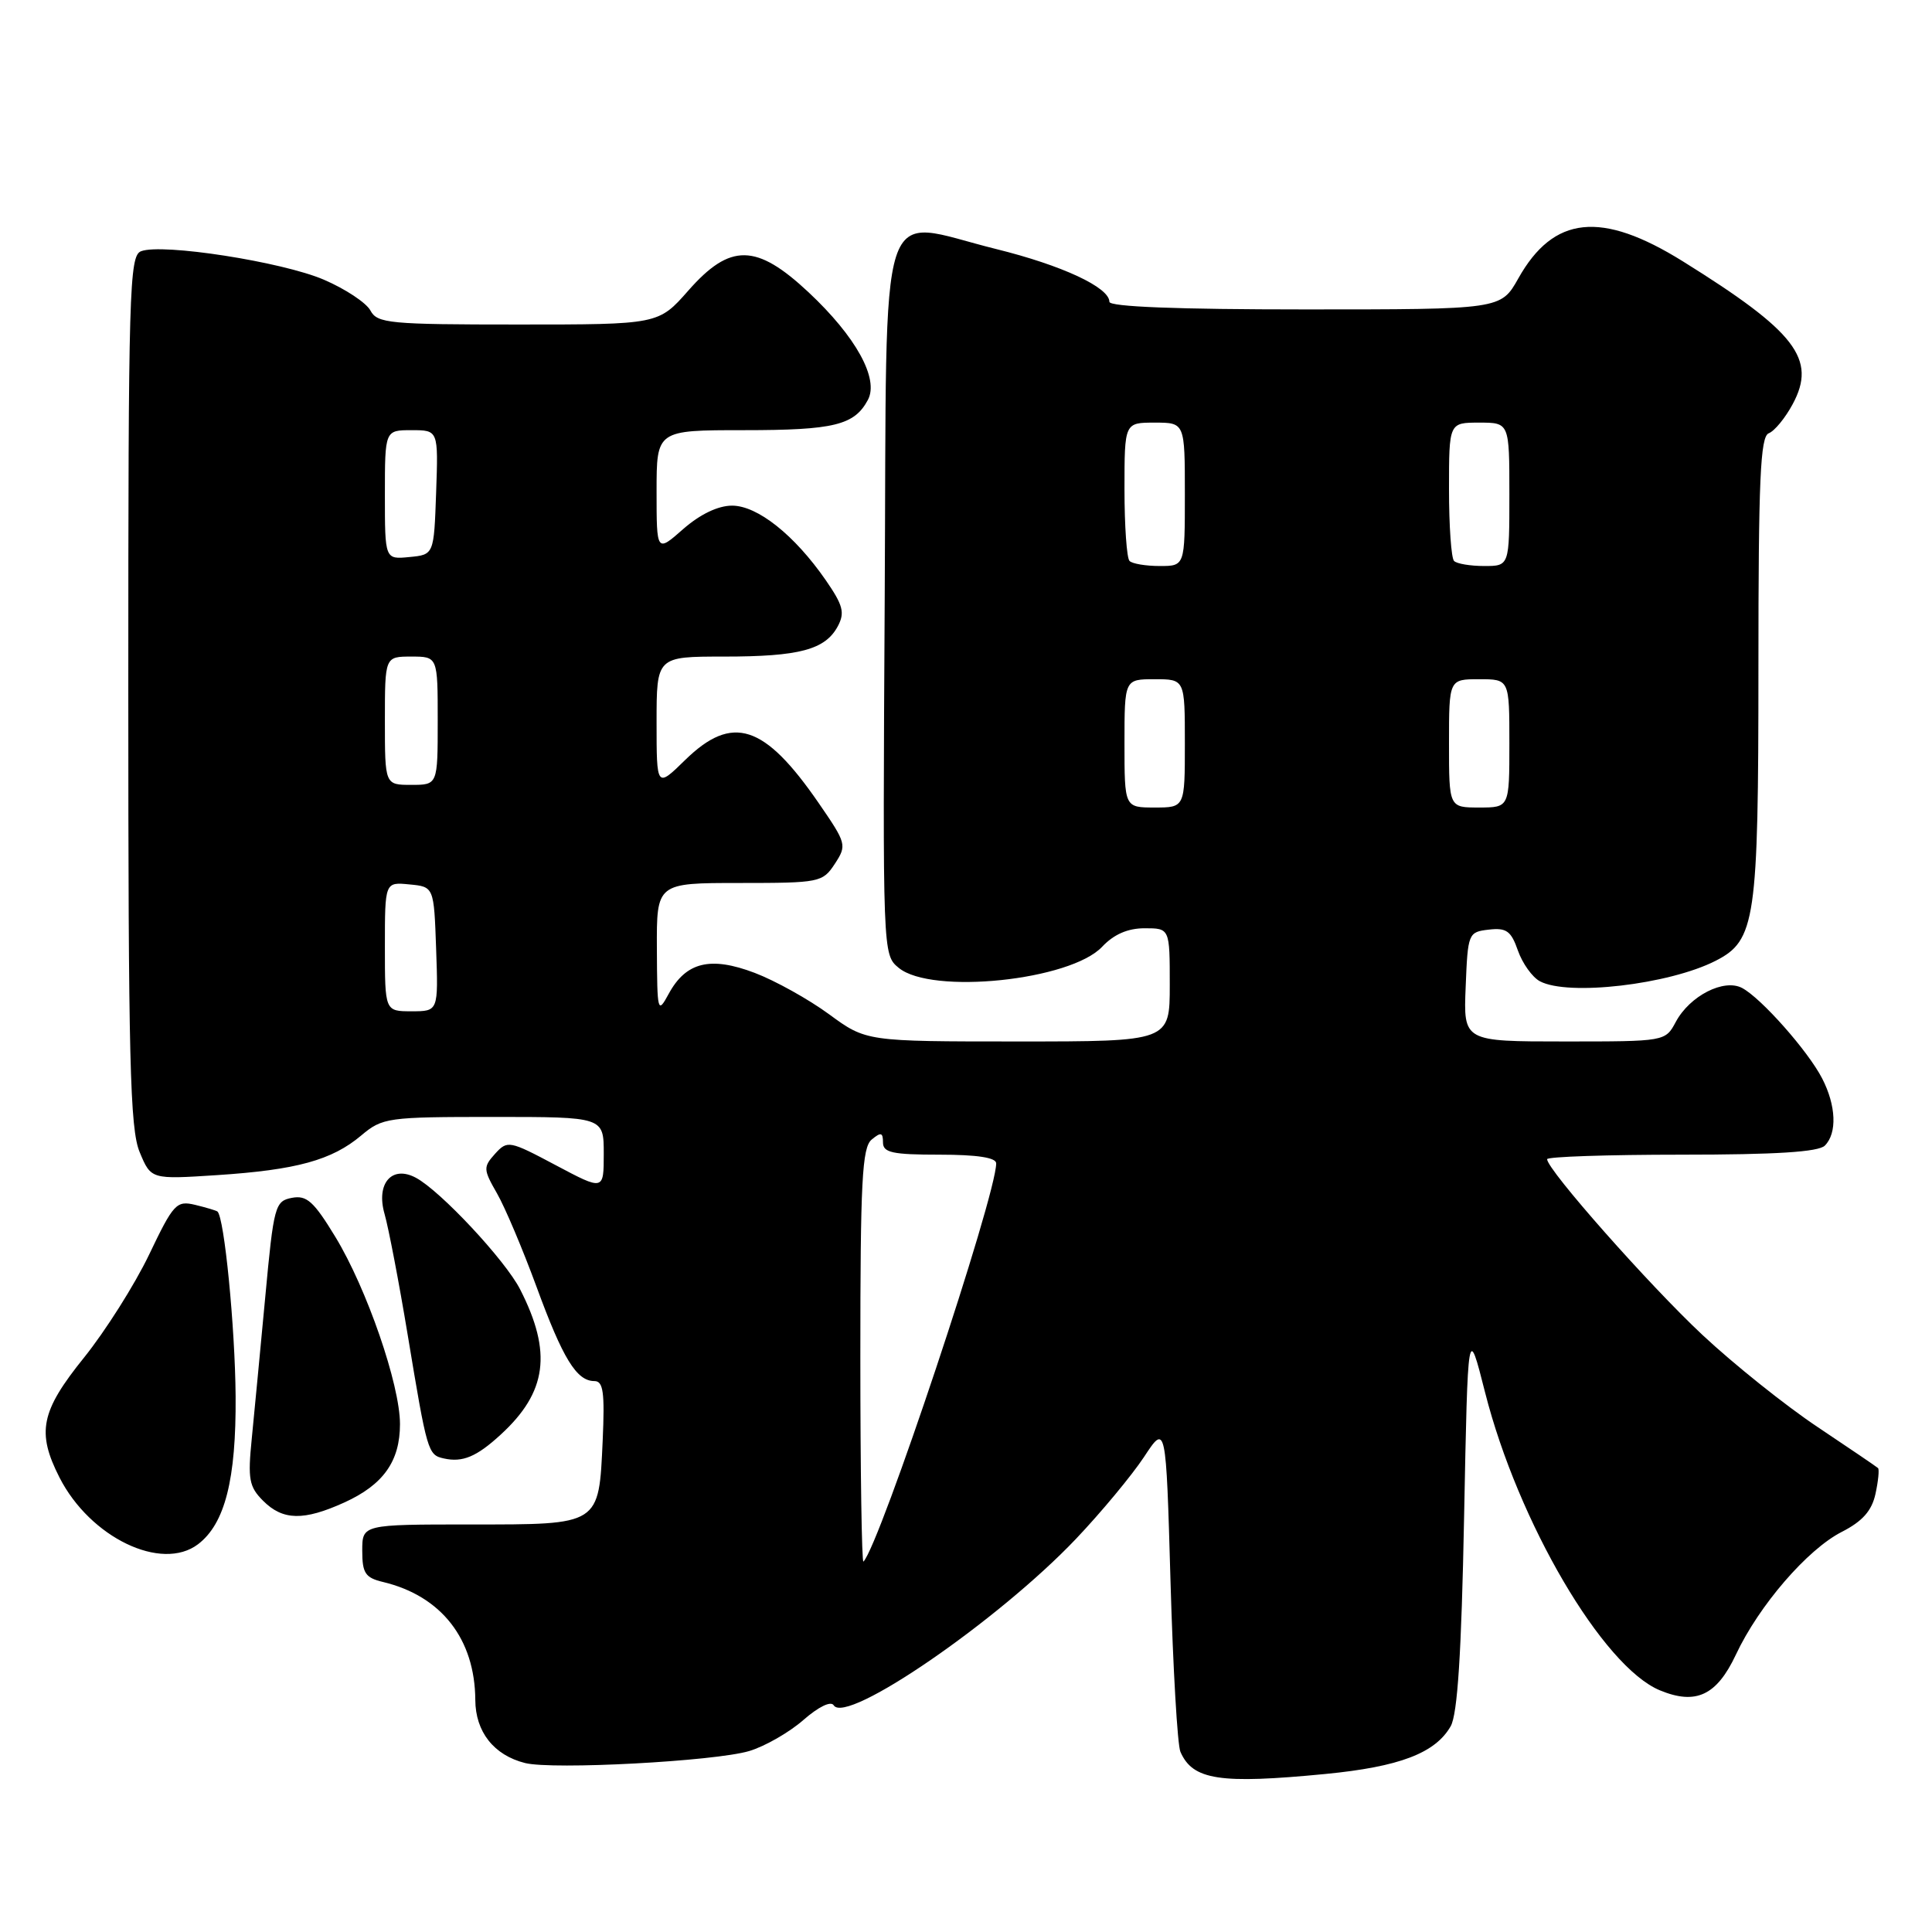 <?xml version="1.0" encoding="UTF-8" standalone="no"?>
<!DOCTYPE svg PUBLIC "-//W3C//DTD SVG 1.1//EN" "http://www.w3.org/Graphics/SVG/1.1/DTD/svg11.dtd" >
<svg xmlns="http://www.w3.org/2000/svg" xmlns:xlink="http://www.w3.org/1999/xlink" version="1.1" viewBox="0 0 256 256">
 <g >
 <path fill="currentColor"
d=" M 175.63 235.06 C 185.43 234.11 190.18 232.30 192.22 228.74 C 193.13 227.15 193.65 219.07 194.00 201.00 C 194.50 175.50 194.50 175.50 196.78 184.50 C 201.15 201.70 212.38 220.85 219.95 223.98 C 224.71 225.95 227.47 224.66 230.01 219.26 C 233.06 212.75 239.49 205.30 244.05 202.98 C 246.79 201.58 248.02 200.19 248.51 197.95 C 248.88 196.25 249.03 194.71 248.85 194.53 C 248.66 194.35 245.05 191.90 240.83 189.08 C 236.62 186.27 229.76 180.79 225.60 176.90 C 218.59 170.35 205.00 154.99 205.00 153.60 C 205.00 153.27 213.01 153.00 222.80 153.00 C 235.31 153.00 240.96 152.64 241.80 151.80 C 243.45 150.15 243.30 146.49 241.44 142.89 C 239.57 139.26 233.38 132.27 230.85 130.92 C 228.44 129.63 223.90 131.95 222.05 135.41 C 220.66 138.00 220.65 138.00 207.29 138.00 C 193.91 138.00 193.91 138.00 194.21 130.75 C 194.49 123.65 194.56 123.49 197.28 123.18 C 199.61 122.91 200.23 123.36 201.13 125.95 C 201.73 127.65 203.03 129.48 204.04 130.02 C 207.77 132.02 221.16 130.46 227.33 127.31 C 232.62 124.61 233.00 122.00 233.00 88.50 C 233.00 63.50 233.25 57.84 234.37 57.41 C 235.13 57.12 236.56 55.38 237.54 53.55 C 240.76 47.58 237.96 43.95 222.99 34.63 C 212.18 27.90 205.86 28.56 201.18 36.90 C 198.87 41.00 198.87 41.00 172.94 41.00 C 156.06 41.00 147.00 40.65 147.00 39.99 C 147.00 38.08 140.73 35.16 132.00 33.00 C 116.01 29.05 117.54 24.29 117.23 79.00 C 116.96 126.43 116.96 126.50 119.09 128.25 C 123.45 131.83 141.85 129.92 146.05 125.44 C 147.60 123.80 149.44 123.00 151.67 123.00 C 155.00 123.00 155.00 123.00 155.00 130.50 C 155.00 138.00 155.00 138.00 134.88 138.00 C 114.77 138.00 114.77 138.00 109.85 134.39 C 107.15 132.41 102.71 129.94 100.00 128.91 C 94.13 126.68 90.89 127.47 88.60 131.70 C 87.14 134.39 87.08 134.14 87.04 125.75 C 87.00 117.00 87.00 117.00 97.98 117.00 C 108.63 117.00 109.00 116.92 110.62 114.46 C 112.23 111.99 112.17 111.77 108.48 106.41 C 101.28 95.96 97.05 94.59 90.79 100.70 C 87.00 104.41 87.00 104.41 87.00 95.70 C 87.00 87.00 87.00 87.00 95.93 87.00 C 105.94 87.00 109.35 86.09 111.02 82.97 C 111.97 81.18 111.71 80.20 109.42 76.88 C 105.27 70.89 100.37 67.00 97.00 67.00 C 95.15 67.00 92.77 68.14 90.53 70.10 C 87.00 73.21 87.00 73.21 87.00 65.10 C 87.00 57.00 87.00 57.00 98.57 57.00 C 110.52 57.00 113.21 56.34 115.00 52.99 C 116.50 50.19 113.41 44.60 107.14 38.73 C 100.22 32.25 96.75 32.20 91.21 38.50 C 87.25 43.00 87.25 43.00 68.66 43.00 C 51.56 43.00 49.99 42.85 49.08 41.14 C 48.53 40.12 45.76 38.28 42.91 37.06 C 37.40 34.69 21.49 32.21 18.69 33.29 C 17.13 33.89 17.00 38.43 17.00 91.50 C 17.00 140.52 17.22 149.60 18.51 152.67 C 20.01 156.28 20.01 156.28 28.76 155.71 C 39.29 155.02 43.98 153.73 47.86 150.46 C 50.68 148.09 51.33 148.00 65.39 148.00 C 80.00 148.00 80.00 148.00 80.00 152.88 C 80.00 157.77 80.00 157.77 73.65 154.40 C 67.48 151.12 67.24 151.08 65.60 152.88 C 64.02 154.64 64.03 154.95 65.85 158.12 C 66.92 159.98 69.27 165.55 71.09 170.50 C 74.58 180.03 76.40 183.00 78.76 183.00 C 79.94 183.00 80.14 184.49 79.86 190.85 C 79.34 202.16 79.59 202.00 62.38 202.00 C 48.00 202.00 48.00 202.00 48.00 205.48 C 48.00 208.45 48.40 209.06 50.75 209.62 C 58.48 211.47 62.93 217.17 62.98 225.25 C 63.00 229.48 65.44 232.57 69.57 233.61 C 73.25 234.53 94.72 233.38 99.28 232.02 C 101.35 231.40 104.58 229.55 106.45 227.91 C 108.45 226.16 110.10 225.35 110.47 225.96 C 112.11 228.60 132.29 214.73 142.58 203.90 C 145.92 200.38 149.97 195.50 151.58 193.07 C 154.50 188.63 154.50 188.63 155.10 209.57 C 155.43 221.08 156.02 231.23 156.41 232.12 C 158.04 235.87 161.61 236.42 175.63 235.06 Z  M 26.24 204.62 C 29.81 201.90 31.30 196.04 31.22 185.00 C 31.15 175.85 29.72 161.27 28.81 160.53 C 28.64 160.40 27.31 160.00 25.86 159.65 C 23.38 159.06 22.99 159.48 19.75 166.26 C 17.84 170.24 13.96 176.37 11.14 179.88 C 5.39 187.01 4.83 189.78 7.89 195.79 C 11.95 203.74 21.40 208.29 26.24 204.62 Z  M 45.62 199.09 C 50.79 196.74 53.00 193.63 53.00 188.70 C 53.00 183.49 48.61 170.76 44.44 163.90 C 41.57 159.18 40.64 158.35 38.68 158.72 C 36.44 159.15 36.27 159.76 35.15 171.84 C 34.50 178.80 33.69 187.26 33.36 190.62 C 32.82 196.00 33.00 197.00 34.87 198.87 C 37.48 201.48 40.24 201.53 45.62 199.09 Z  M 66.34 190.10 C 72.48 184.47 73.19 179.21 68.92 170.85 C 66.96 167.00 58.37 157.80 55.11 156.06 C 51.92 154.35 49.79 156.82 50.96 160.87 C 51.49 162.73 52.87 169.93 54.02 176.87 C 56.60 192.44 56.70 192.78 58.80 193.25 C 61.29 193.81 63.15 193.03 66.34 190.10 Z  M 114.00 179.79 C 114.00 156.53 114.23 152.05 115.50 151.00 C 116.73 149.98 117.00 150.05 117.00 151.38 C 117.00 152.73 118.25 153.00 124.50 153.00 C 129.48 153.00 132.00 153.39 132.00 154.15 C 132.00 158.47 116.58 204.72 114.41 206.92 C 114.19 207.15 114.00 194.94 114.00 179.79 Z  M 51.00 125.44 C 51.00 116.87 51.00 116.87 54.25 117.19 C 57.50 117.50 57.50 117.50 57.79 125.75 C 58.08 134.00 58.08 134.00 54.54 134.00 C 51.00 134.00 51.00 134.00 51.00 125.44 Z  M 149.00 98.50 C 149.00 90.00 149.00 90.00 153.00 90.00 C 157.00 90.00 157.00 90.00 157.00 98.50 C 157.00 107.00 157.00 107.00 153.00 107.00 C 149.00 107.00 149.00 107.00 149.00 98.50 Z  M 192.00 98.50 C 192.00 90.00 192.00 90.00 196.00 90.00 C 200.00 90.00 200.00 90.00 200.00 98.50 C 200.00 107.00 200.00 107.00 196.00 107.00 C 192.00 107.00 192.00 107.00 192.00 98.50 Z  M 51.00 95.50 C 51.00 87.00 51.00 87.00 54.50 87.00 C 58.00 87.00 58.00 87.00 58.00 95.50 C 58.00 104.00 58.00 104.00 54.50 104.00 C 51.00 104.00 51.00 104.00 51.00 95.50 Z  M 149.67 74.33 C 149.30 73.97 149.00 69.69 149.00 64.83 C 149.00 56.00 149.00 56.00 153.00 56.00 C 157.00 56.00 157.00 56.00 157.00 65.50 C 157.00 75.00 157.00 75.00 153.67 75.00 C 151.83 75.00 150.03 74.70 149.67 74.33 Z  M 192.67 74.33 C 192.30 73.97 192.00 69.69 192.00 64.83 C 192.00 56.00 192.00 56.00 196.00 56.00 C 200.00 56.00 200.00 56.00 200.00 65.50 C 200.00 75.00 200.00 75.00 196.67 75.00 C 194.83 75.00 193.03 74.70 192.67 74.33 Z  M 51.00 65.56 C 51.00 57.00 51.00 57.00 54.54 57.00 C 58.08 57.00 58.08 57.00 57.79 65.25 C 57.50 73.50 57.50 73.50 54.25 73.81 C 51.00 74.13 51.00 74.13 51.00 65.56 Z "/>
</g>
</svg>